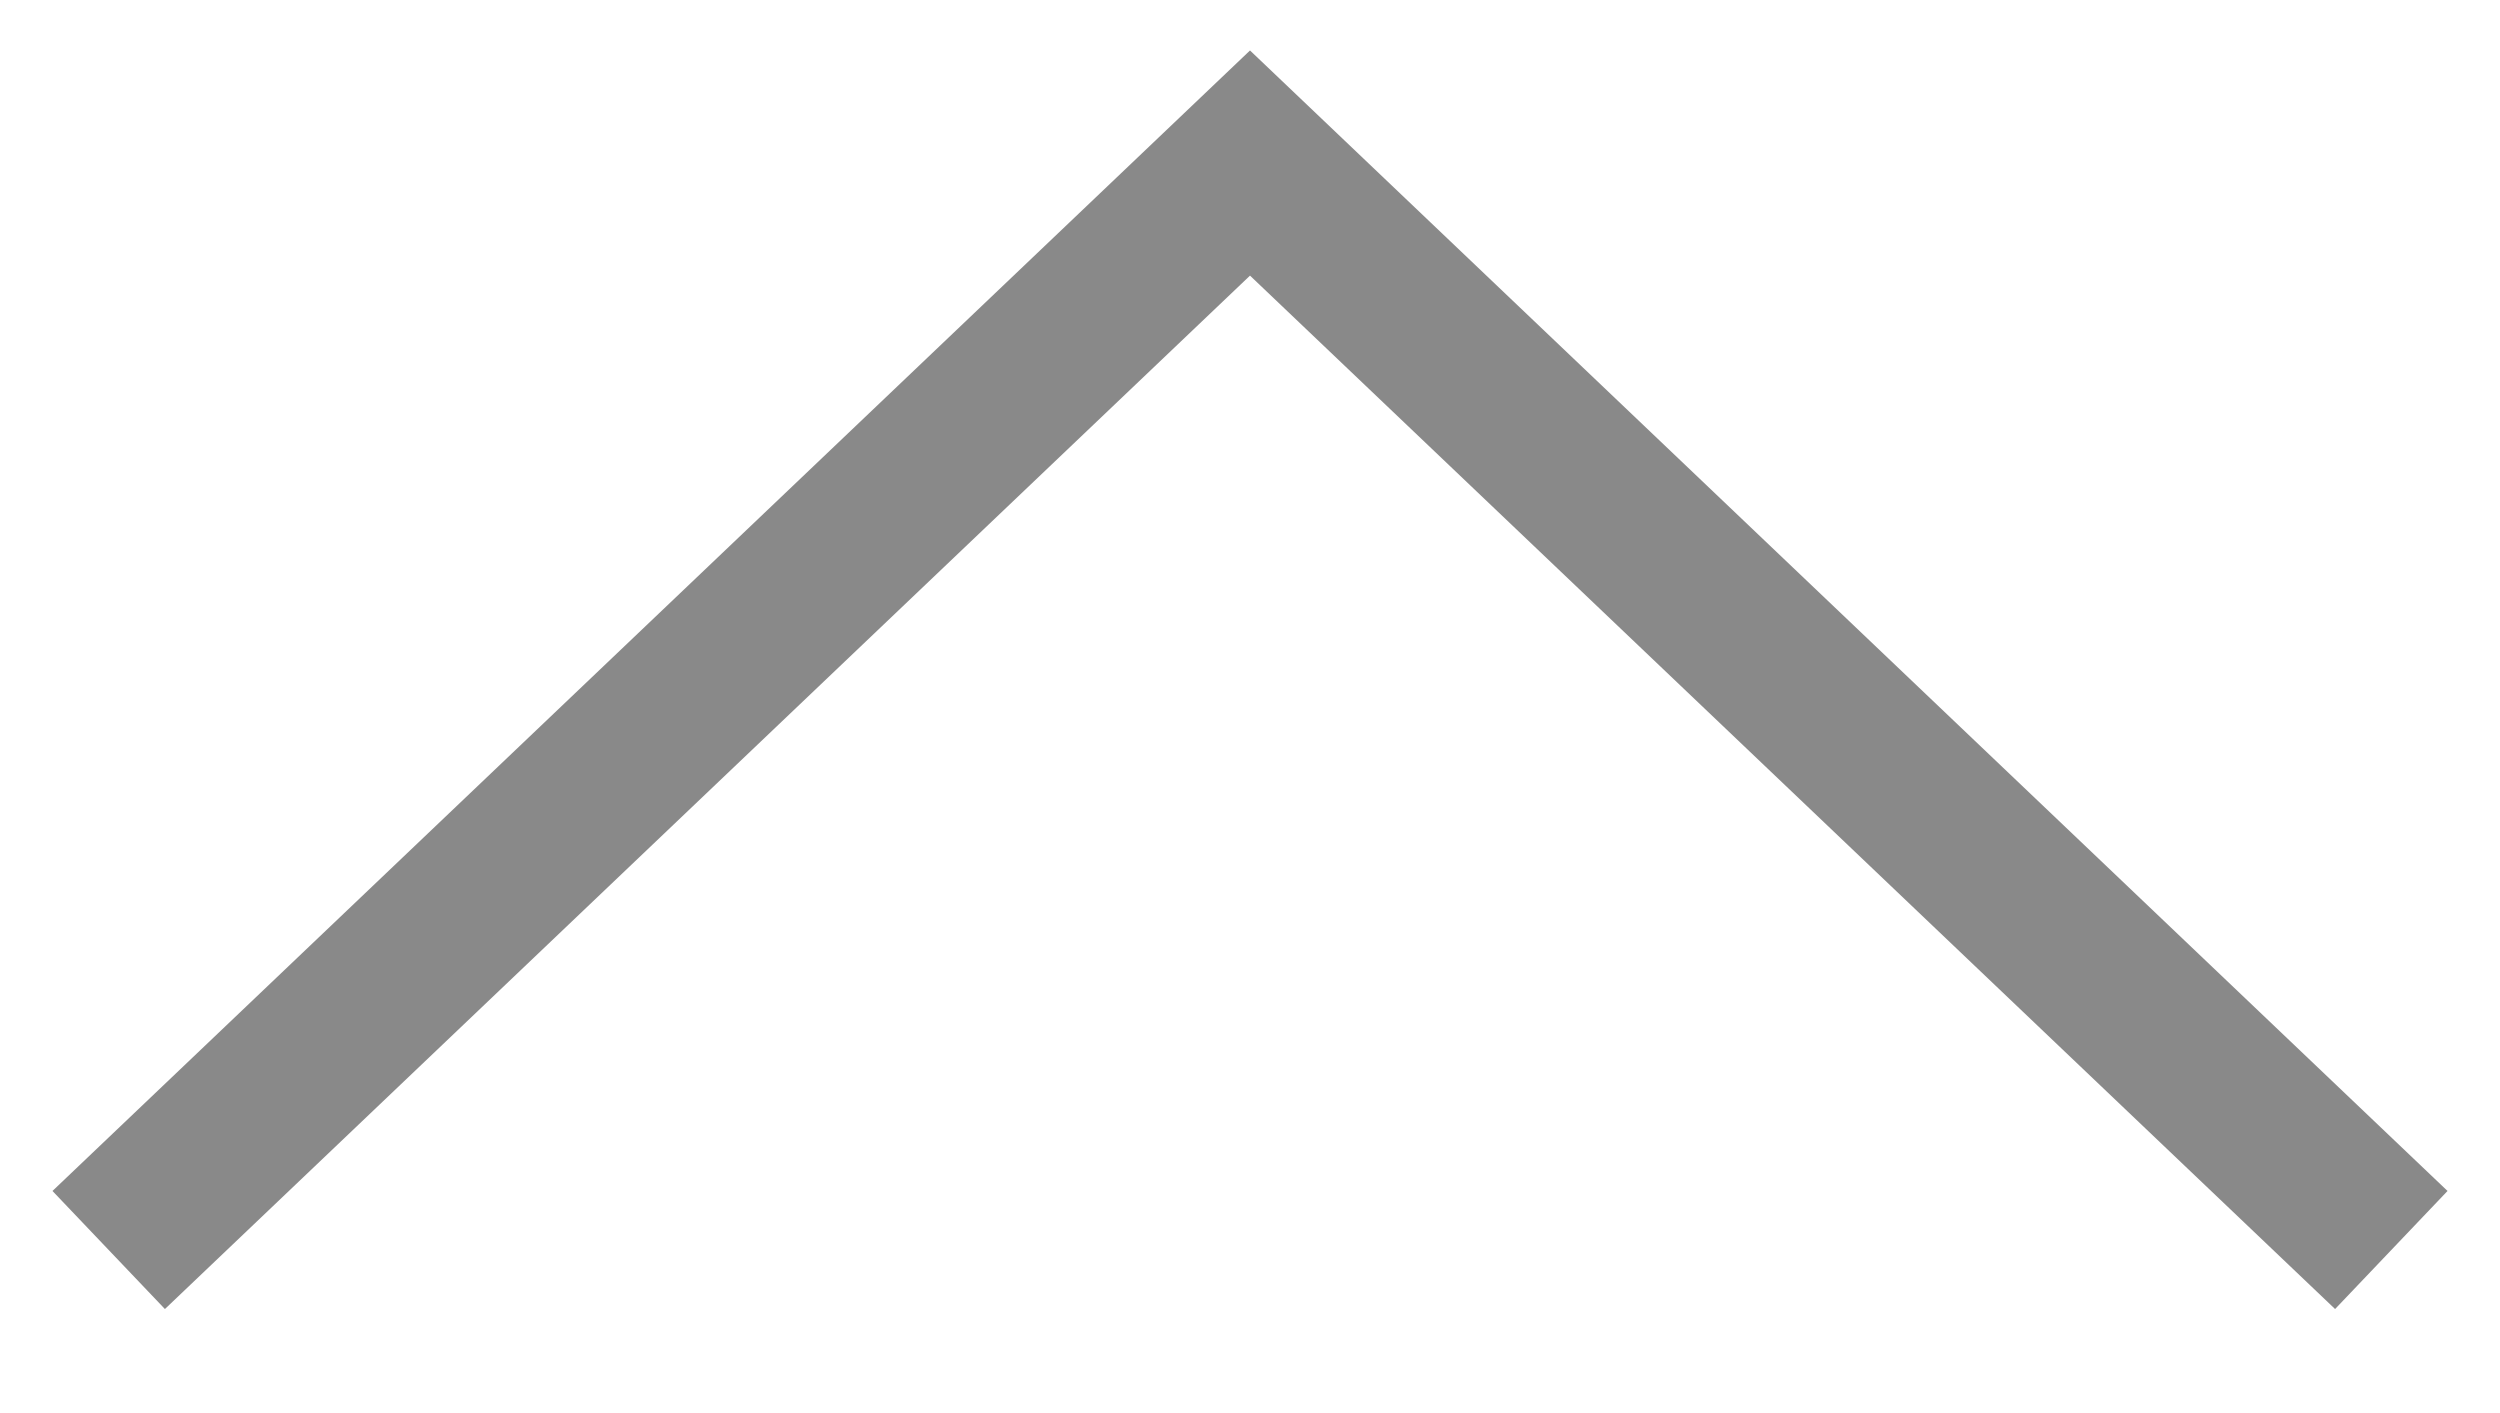 <svg width="23" height="13" viewBox="0 0 23 13" fill="none" xmlns="http://www.w3.org/2000/svg">
<path d="M1 11.5L11.5 1.5L22 11.5" stroke="#151515" stroke-opacity="0.5" stroke-width="1.5"/>
</svg>

